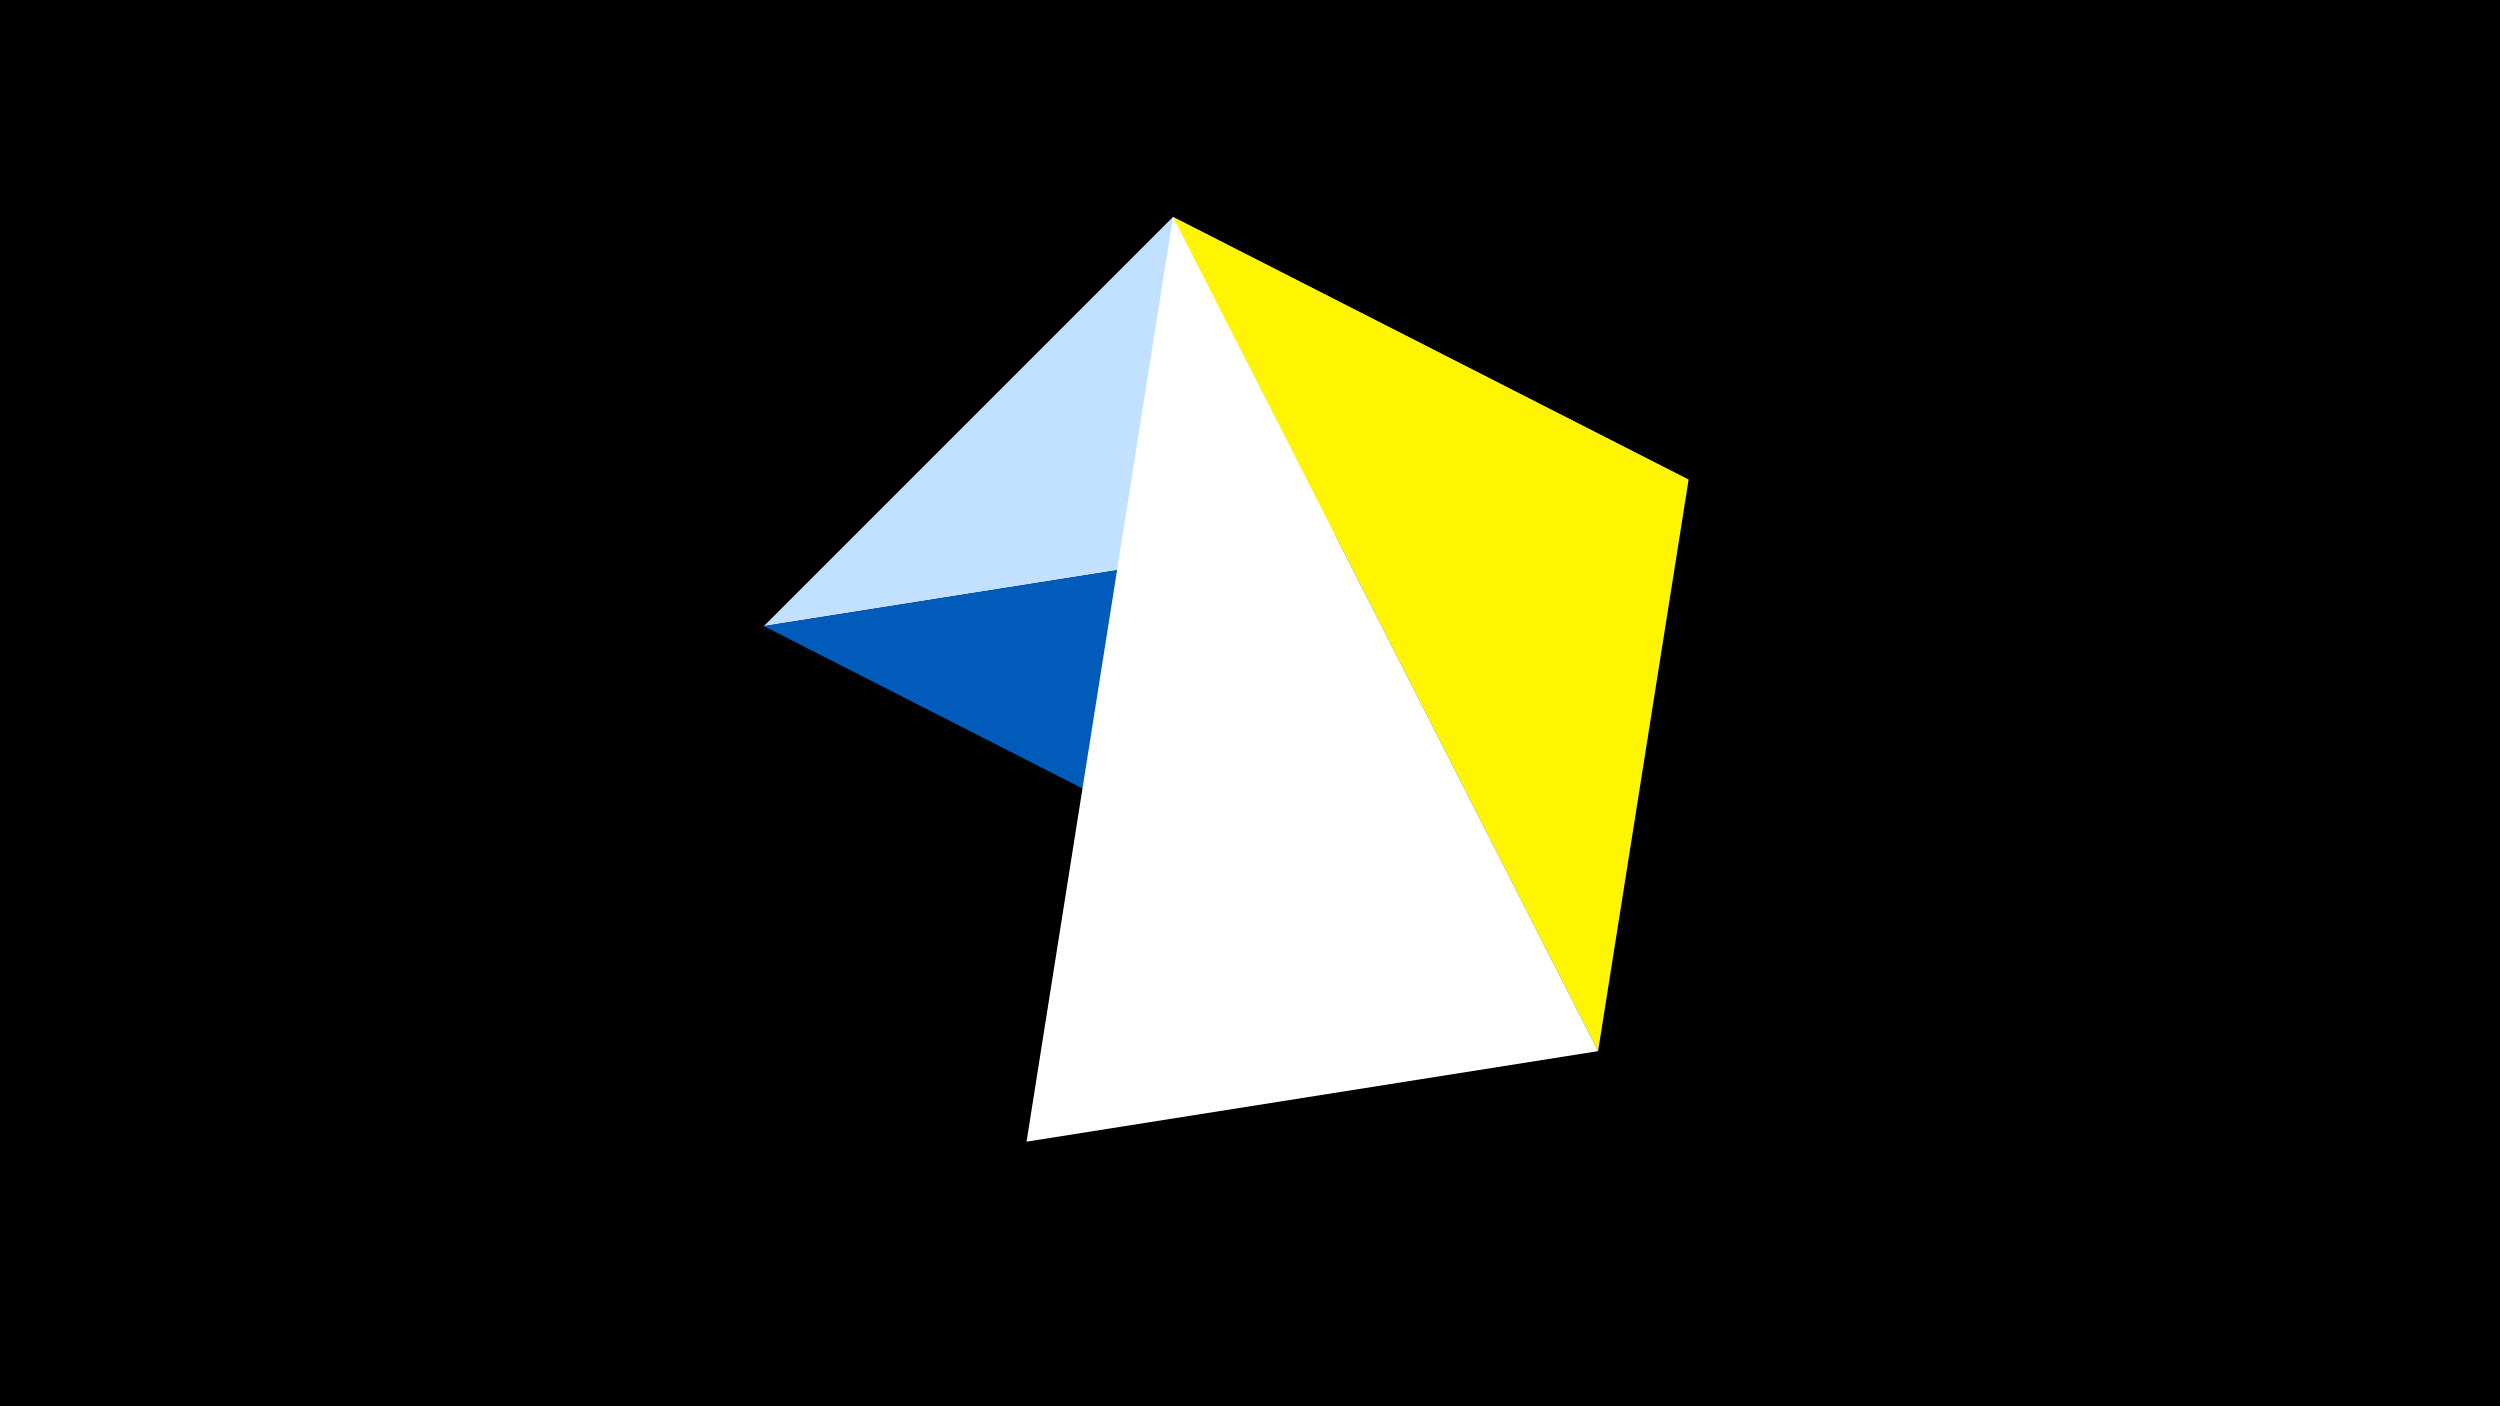 <svg width="1200" height="675" viewBox="-500 -500 1200 675" xmlns="http://www.w3.org/2000/svg"><title>juwel 19668</title><path d="M-500-500h1200v675h-1200z" fill="#000"/><path d="M63.042,-395.841L-133.341,-199.458 310.5,-269.755 Z" fill="#c2e1ff"/><path d="M-133.341,-199.458L310.5,-269.755 267.054,4.554 Z" fill="#005bbb"/><path d="M267.054,4.554L63.042,-395.841 310.5,-269.755 Z" fill="#fff500"/><path d="M63.042,-395.841L-7.255,48 267.054,4.554 Z" fill="#fff"/></svg>